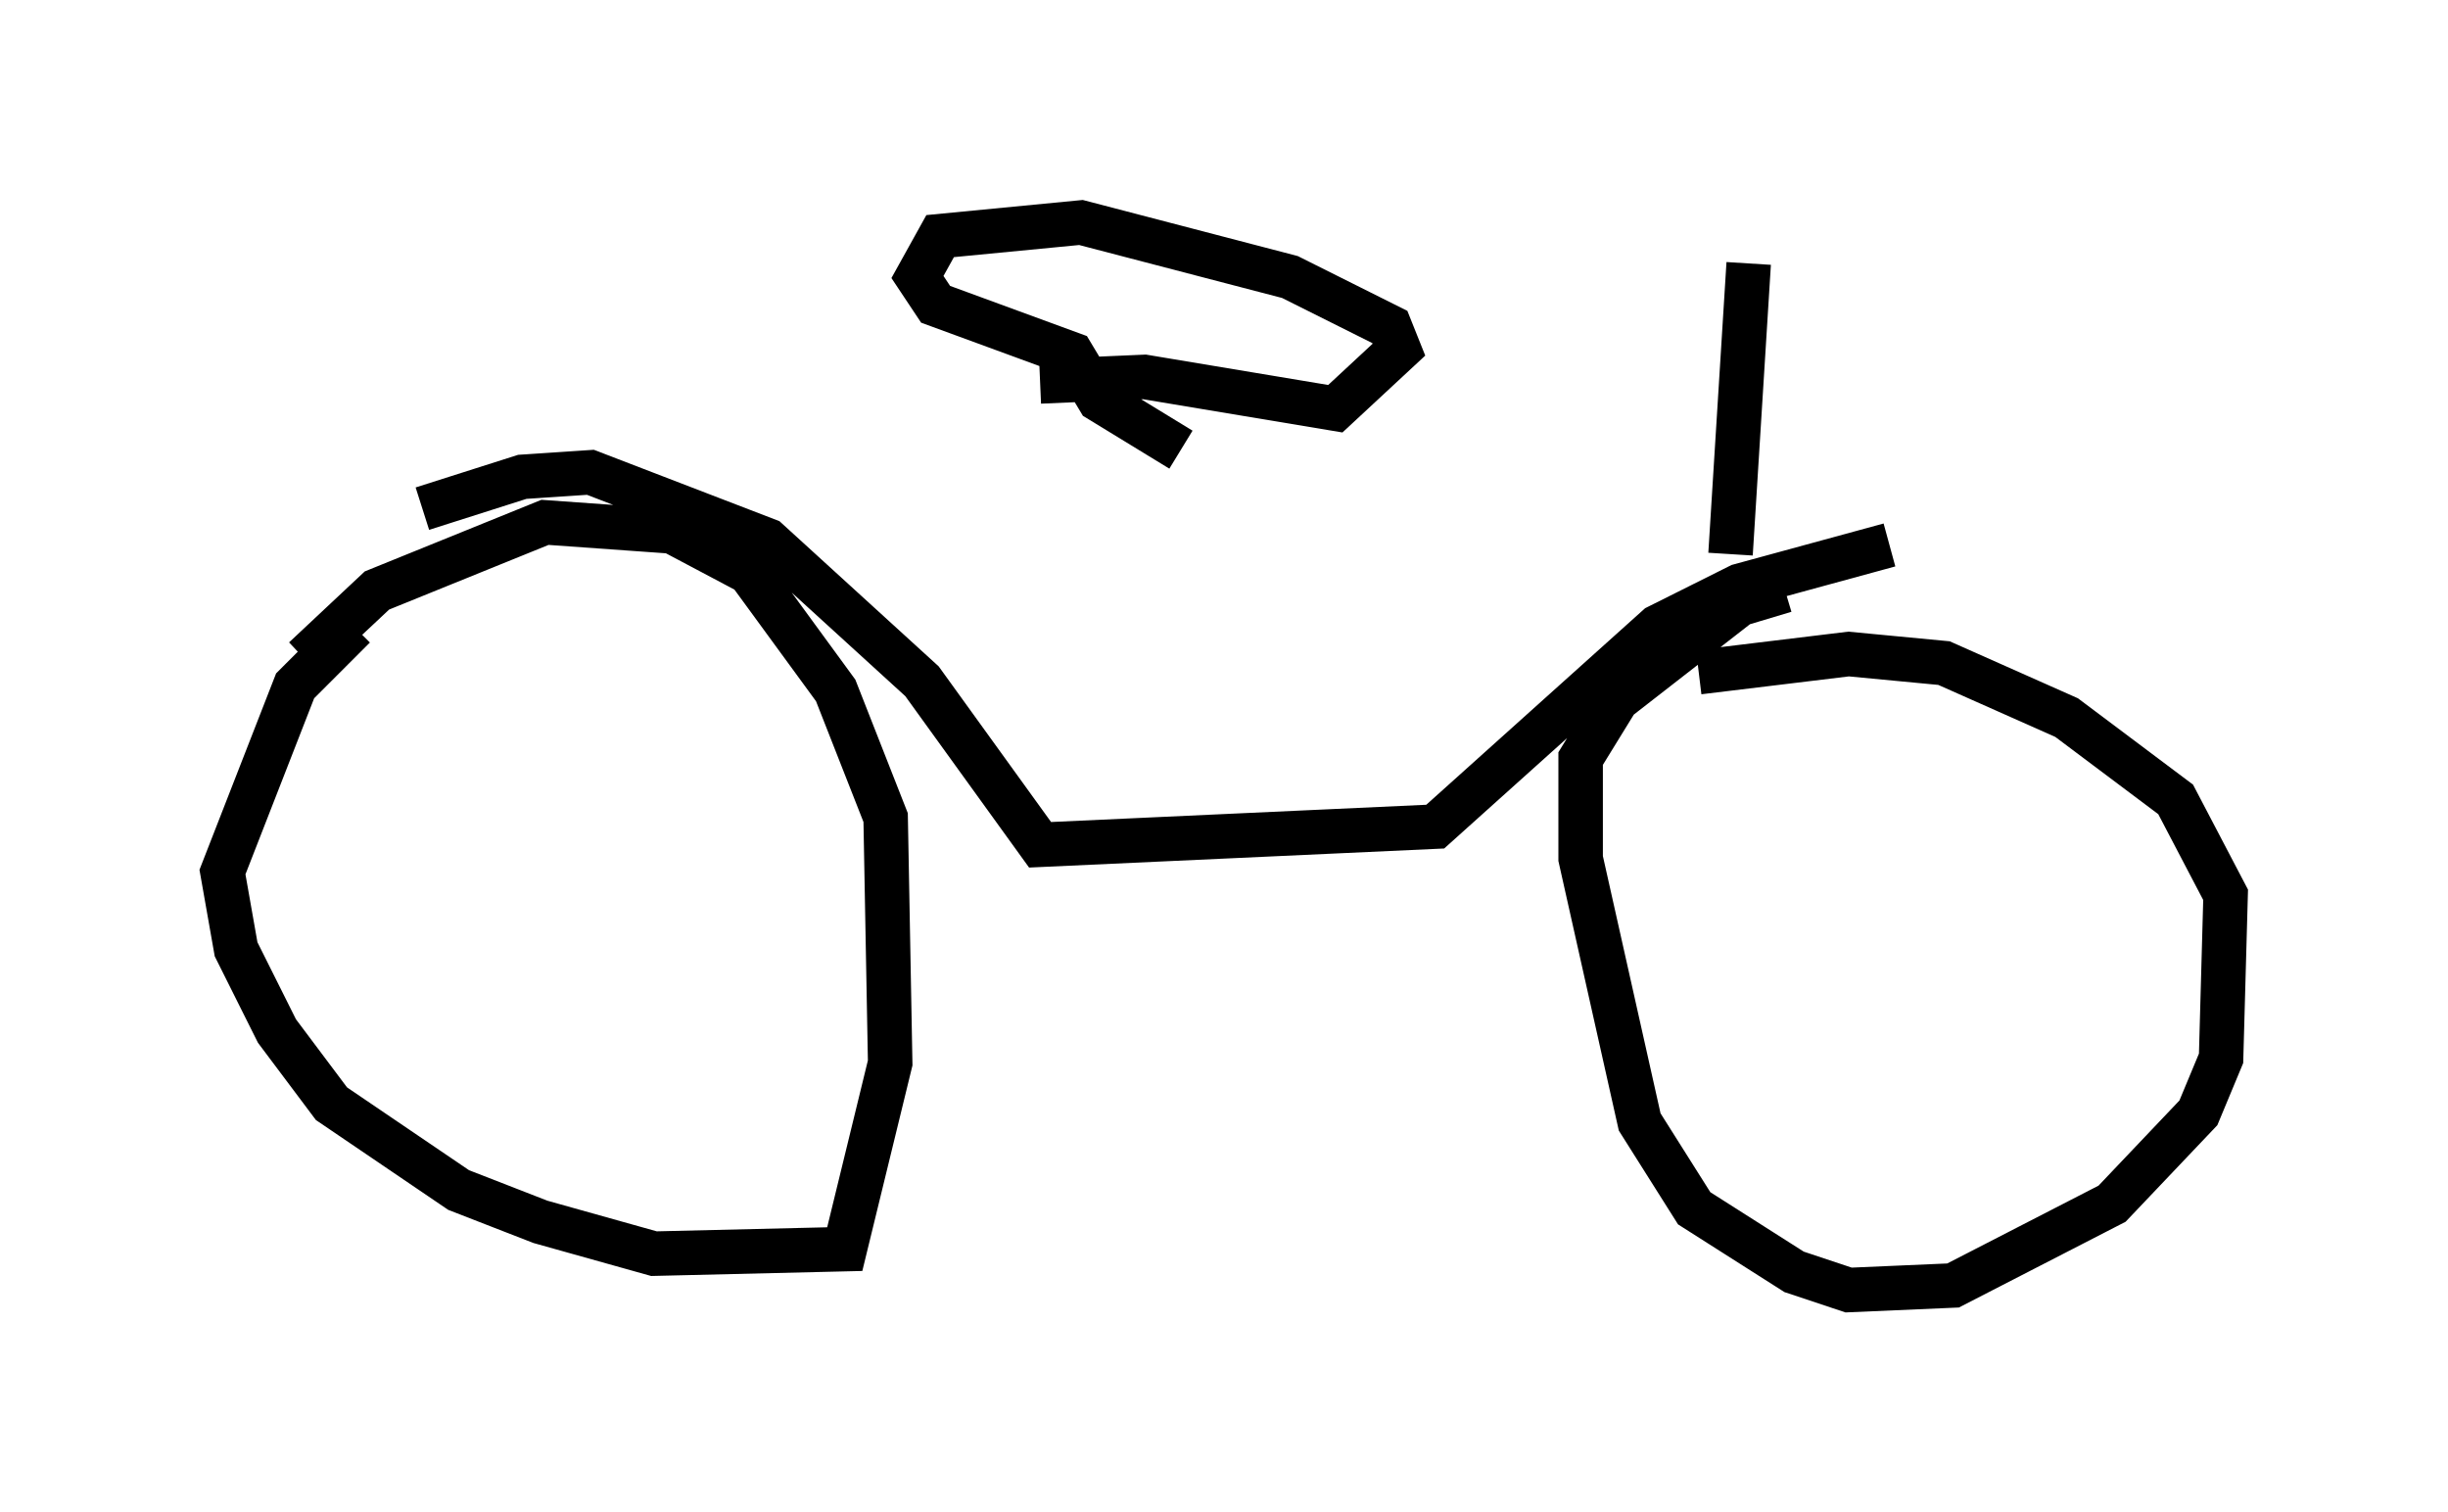 <?xml version="1.0" encoding="utf-8" ?>
<svg baseProfile="full" height="33.99" version="1.1" width="55.019" xmlns="http://www.w3.org/2000/svg" xmlns:ev="http://www.w3.org/2001/xml-events" xmlns:xlink="http://www.w3.org/1999/xlink"><defs /><rect fill="white" height="33.99" width="55.019" x="0" y="0" /><path d="M10.104, 12.861 m-2.144, 1.225 l-1.327, 1.327 -1.633, 4.185 l0.306, 1.735 0.919, 1.838 l1.225, 1.633 2.858, 1.94 l1.838, 0.715 2.552, 0.715 l4.288, -0.102 1.021, -4.185 l-0.102, -5.513 -1.123, -2.858 l-1.94, -2.654 -1.735, -0.919 l-2.858, -0.204 -3.777, 1.531 l-1.633, 1.531 m33.28, -1.531 l-1.021, 0.306 -2.756, 2.144 l-0.817, 1.327 0.0, 2.246 l1.327, 5.921 1.225, 1.94 l2.246, 1.429 1.225, 0.408 l2.348, -0.102 3.573, -1.838 l1.94, -2.042 0.51, -1.225 l0.102, -3.675 -1.123, -2.144 l-2.45, -1.838 -2.756, -1.225 l-2.144, -0.204 -3.369, 0.408 m-28.686, -3.675 l2.246, -0.715 1.531, -0.102 l3.981, 1.531 3.471, 3.165 l2.654, 3.675 8.881, -0.408 l5.002, -4.492 1.838, -0.919 l3.369, -0.919 m-19.09, -3.675 l2.348, -0.102 4.288, 0.715 l1.429, -1.327 -0.204, -0.51 l-2.246, -1.123 -4.696, -1.225 l-3.165, 0.306 -0.51, 0.919 l0.408, 0.613 3.063, 1.123 l0.613, 1.021 1.838, 1.123 m12.352, 2.348 l0.408, -6.533 " fill="none" stroke="black" stroke-width="1" /></svg>